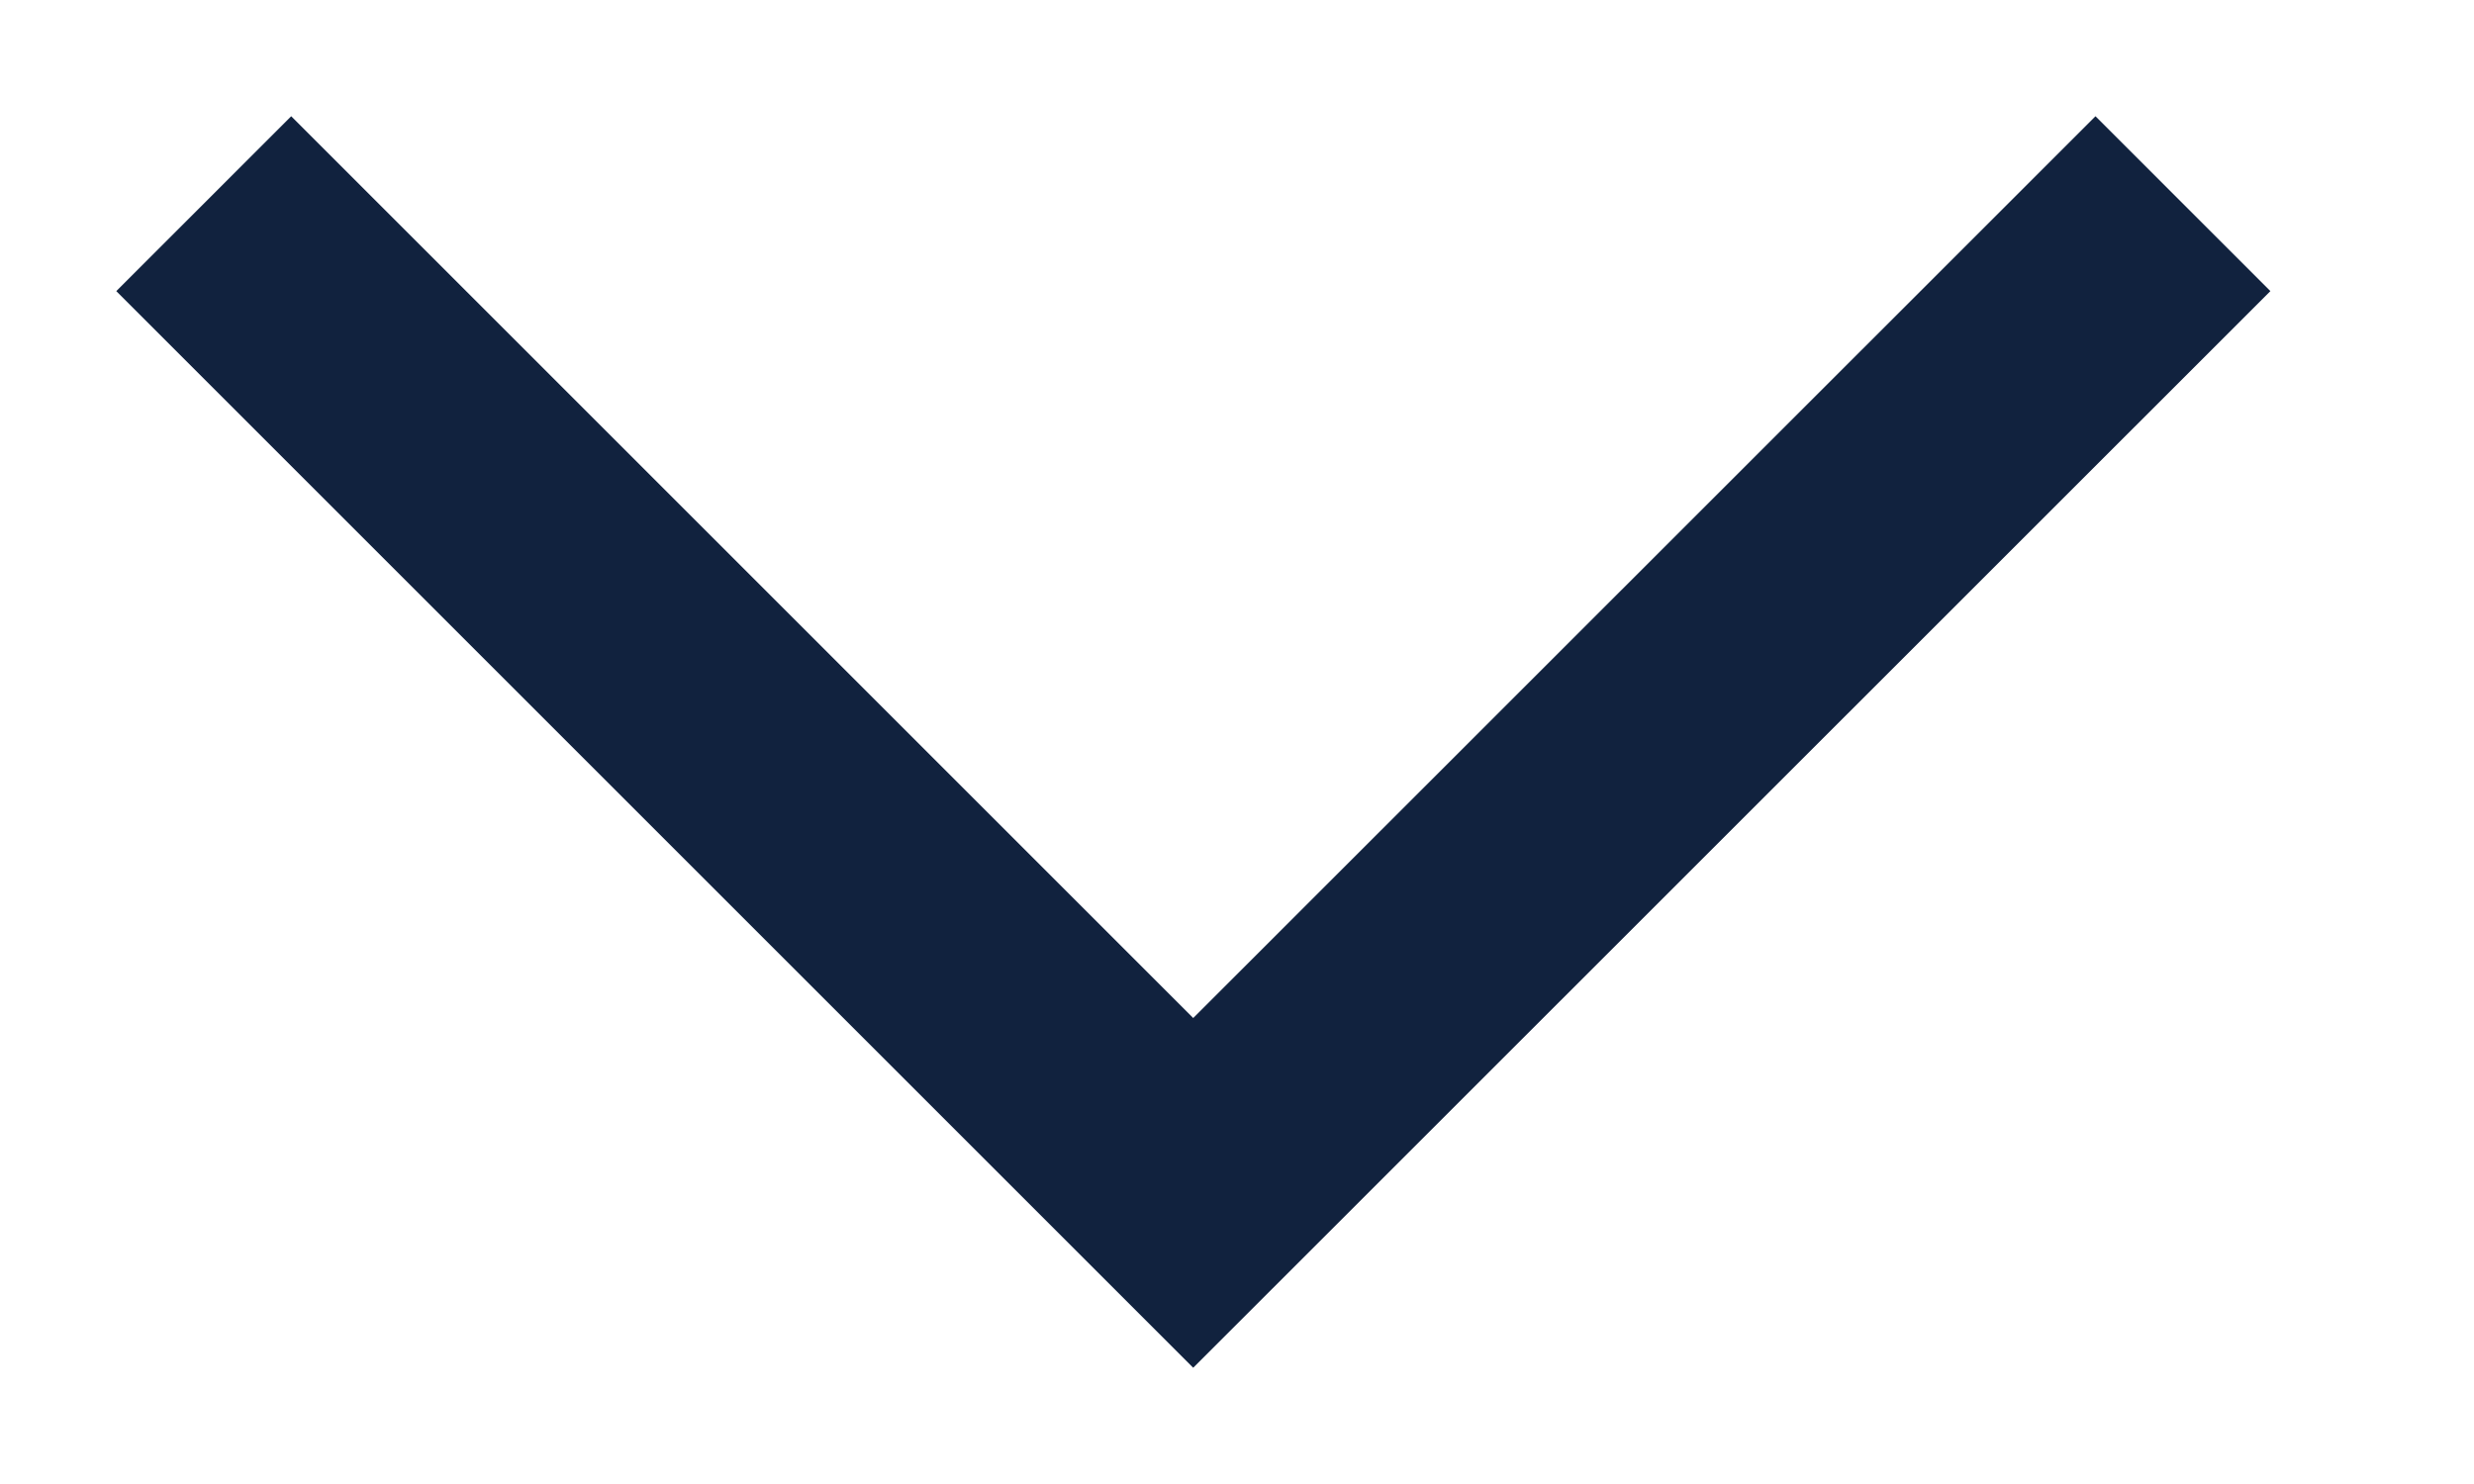 <svg width="10" height="6" viewBox="0 0 10 6" fill="none" xmlns="http://www.w3.org/2000/svg">
  <path d="M8.47 0.47L9.177 1.177L4.823 5.53L0.47 1.177L1.177 0.47L4.823 4.116L8.47 0.47Z" fill="#11223E"/>
</svg>
